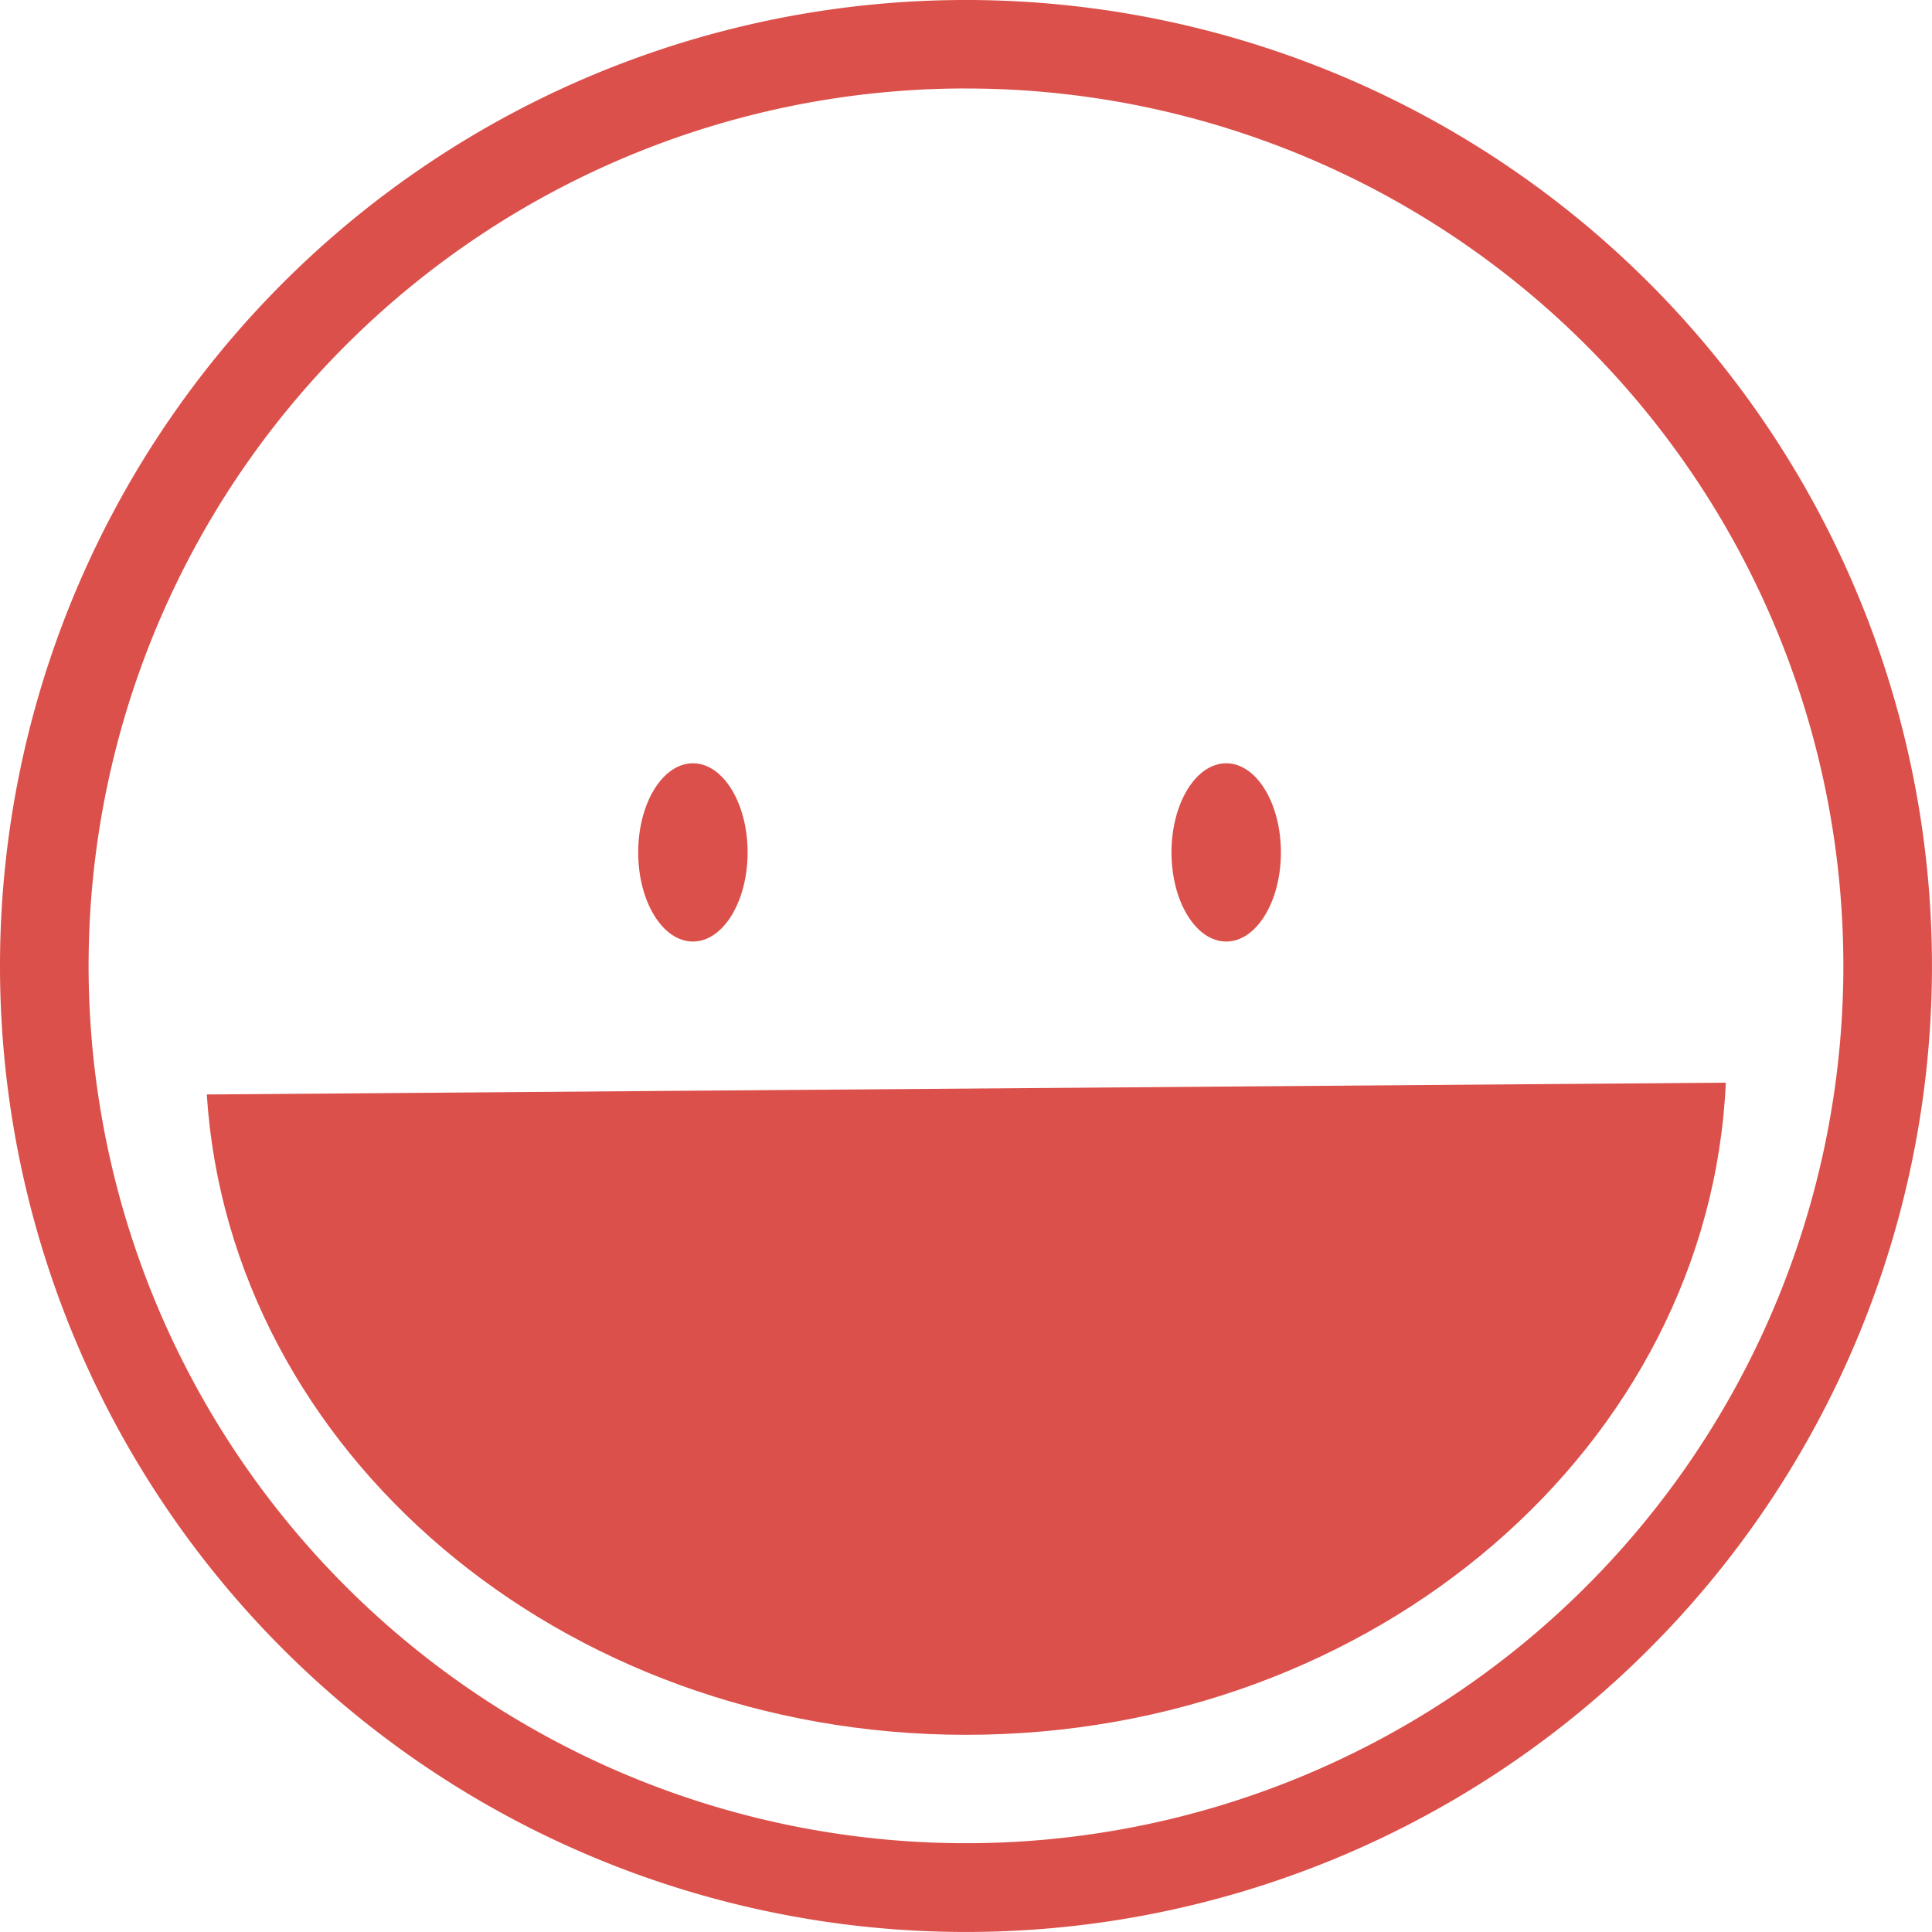 <svg xmlns="http://www.w3.org/2000/svg" width="51.527" height="51.526" viewBox="0 0 51.527 51.526">
  <g id="Symbol_48_1" data-name="Symbol 48 – 1" transform="translate(-23.796 -117.291)">
    <path id="Path_110" data-name="Path 110" d="M61.823,66.036A25.763,25.763,0,1,1,87.586,40.272,25.763,25.763,0,0,1,61.823,66.036Zm0-49.167a23.4,23.4,0,1,0,23.4,23.4A23.4,23.4,0,0,0,61.823,16.87Z" transform="translate(-12.264 102.781)" fill="#db504a"/>
    <path id="Path_111" data-name="Path 111" d="M70.329,105.313c10.923,0,19.828-7.721,20.264-17.393l-40.513.315C50.694,97.761,59.524,105.313,70.329,105.313Z" transform="translate(-20.769 58.246)" fill="#db504a"/>
    <ellipse id="Ellipse_28" data-name="Ellipse 28" cx="1.459" cy="2.377" rx="1.459" ry="2.377" transform="translate(40.817 137.648)" fill="#db504a"/>
    <ellipse id="Ellipse_29" data-name="Ellipse 29" cx="1.459" cy="2.377" rx="1.459" ry="2.377" transform="translate(55.04 137.648)" fill="#db504a"/>
  </g>
</svg>
